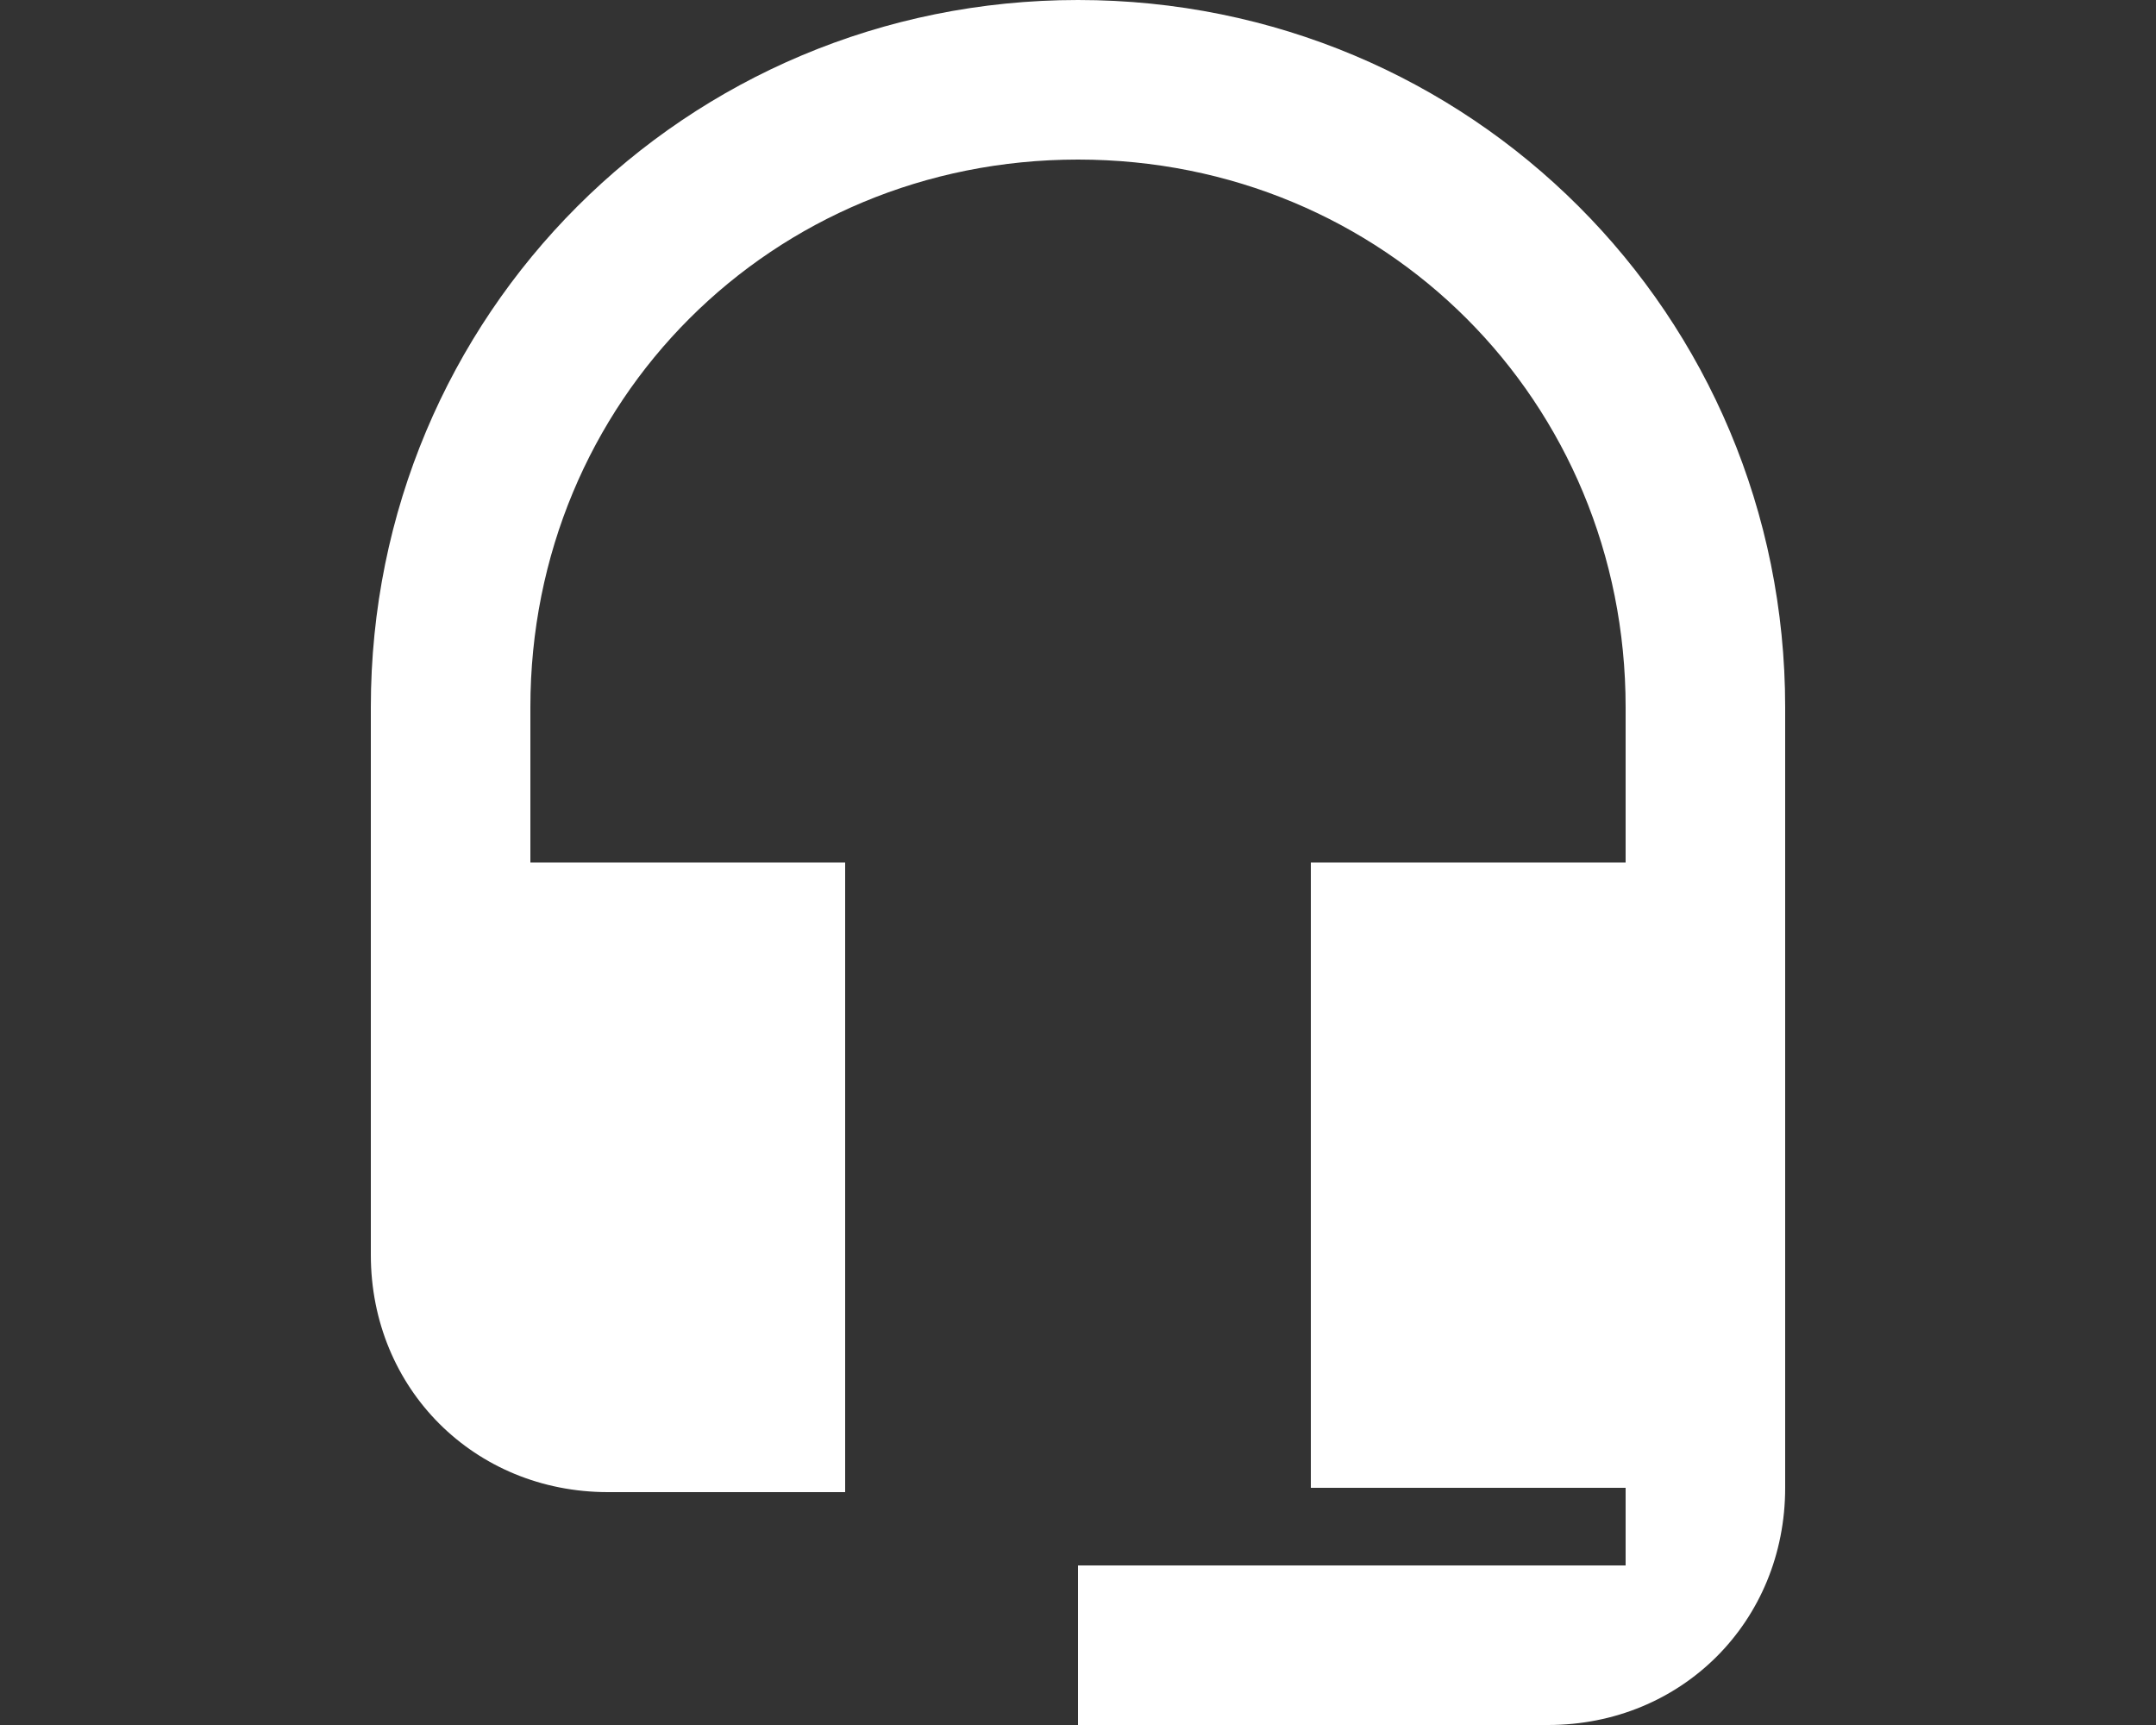 <?xml version="1.0" encoding="utf-8"?>
<!-- Generator: Adobe Illustrator 19.0.0, SVG Export Plug-In . SVG Version: 6.00 Build 0)  -->
<svg version="1.1" id="Camada_1" xmlns="http://www.w3.org/2000/svg" xmlns:xlink="http://www.w3.org/1999/xlink" x="0px" y="0px"
	 width="50px" height="40px" viewBox="25 30 50 40" style="enable-background:new 25 30 50 40;" xml:space="preserve">
<rect x="25" y="30" width="50" height="40" fill="#333333" stroke="none"/>
<style type="text/css">
	.st0{fill:#FFFFFF;}
</style>
<g>
	<g id="headset-mic">
		<path class="st0" d="M50,30c-9.1,0-16.4,7.3-16.4,16.4v12.7c0,3.1,2.4,5.5,5.5,5.5h5.5V50h-7.3v-3.6c0-7.1,5.6-12.7,12.7-12.7
			s12.7,5.6,12.7,12.7V50h-7.3v14.5h7.3v1.8H50V70h10.9c3.1,0,5.5-2.4,5.5-5.5V46.4C66.4,37.3,59.1,30,50,30z"/>
	</g>
</g>
</svg>
